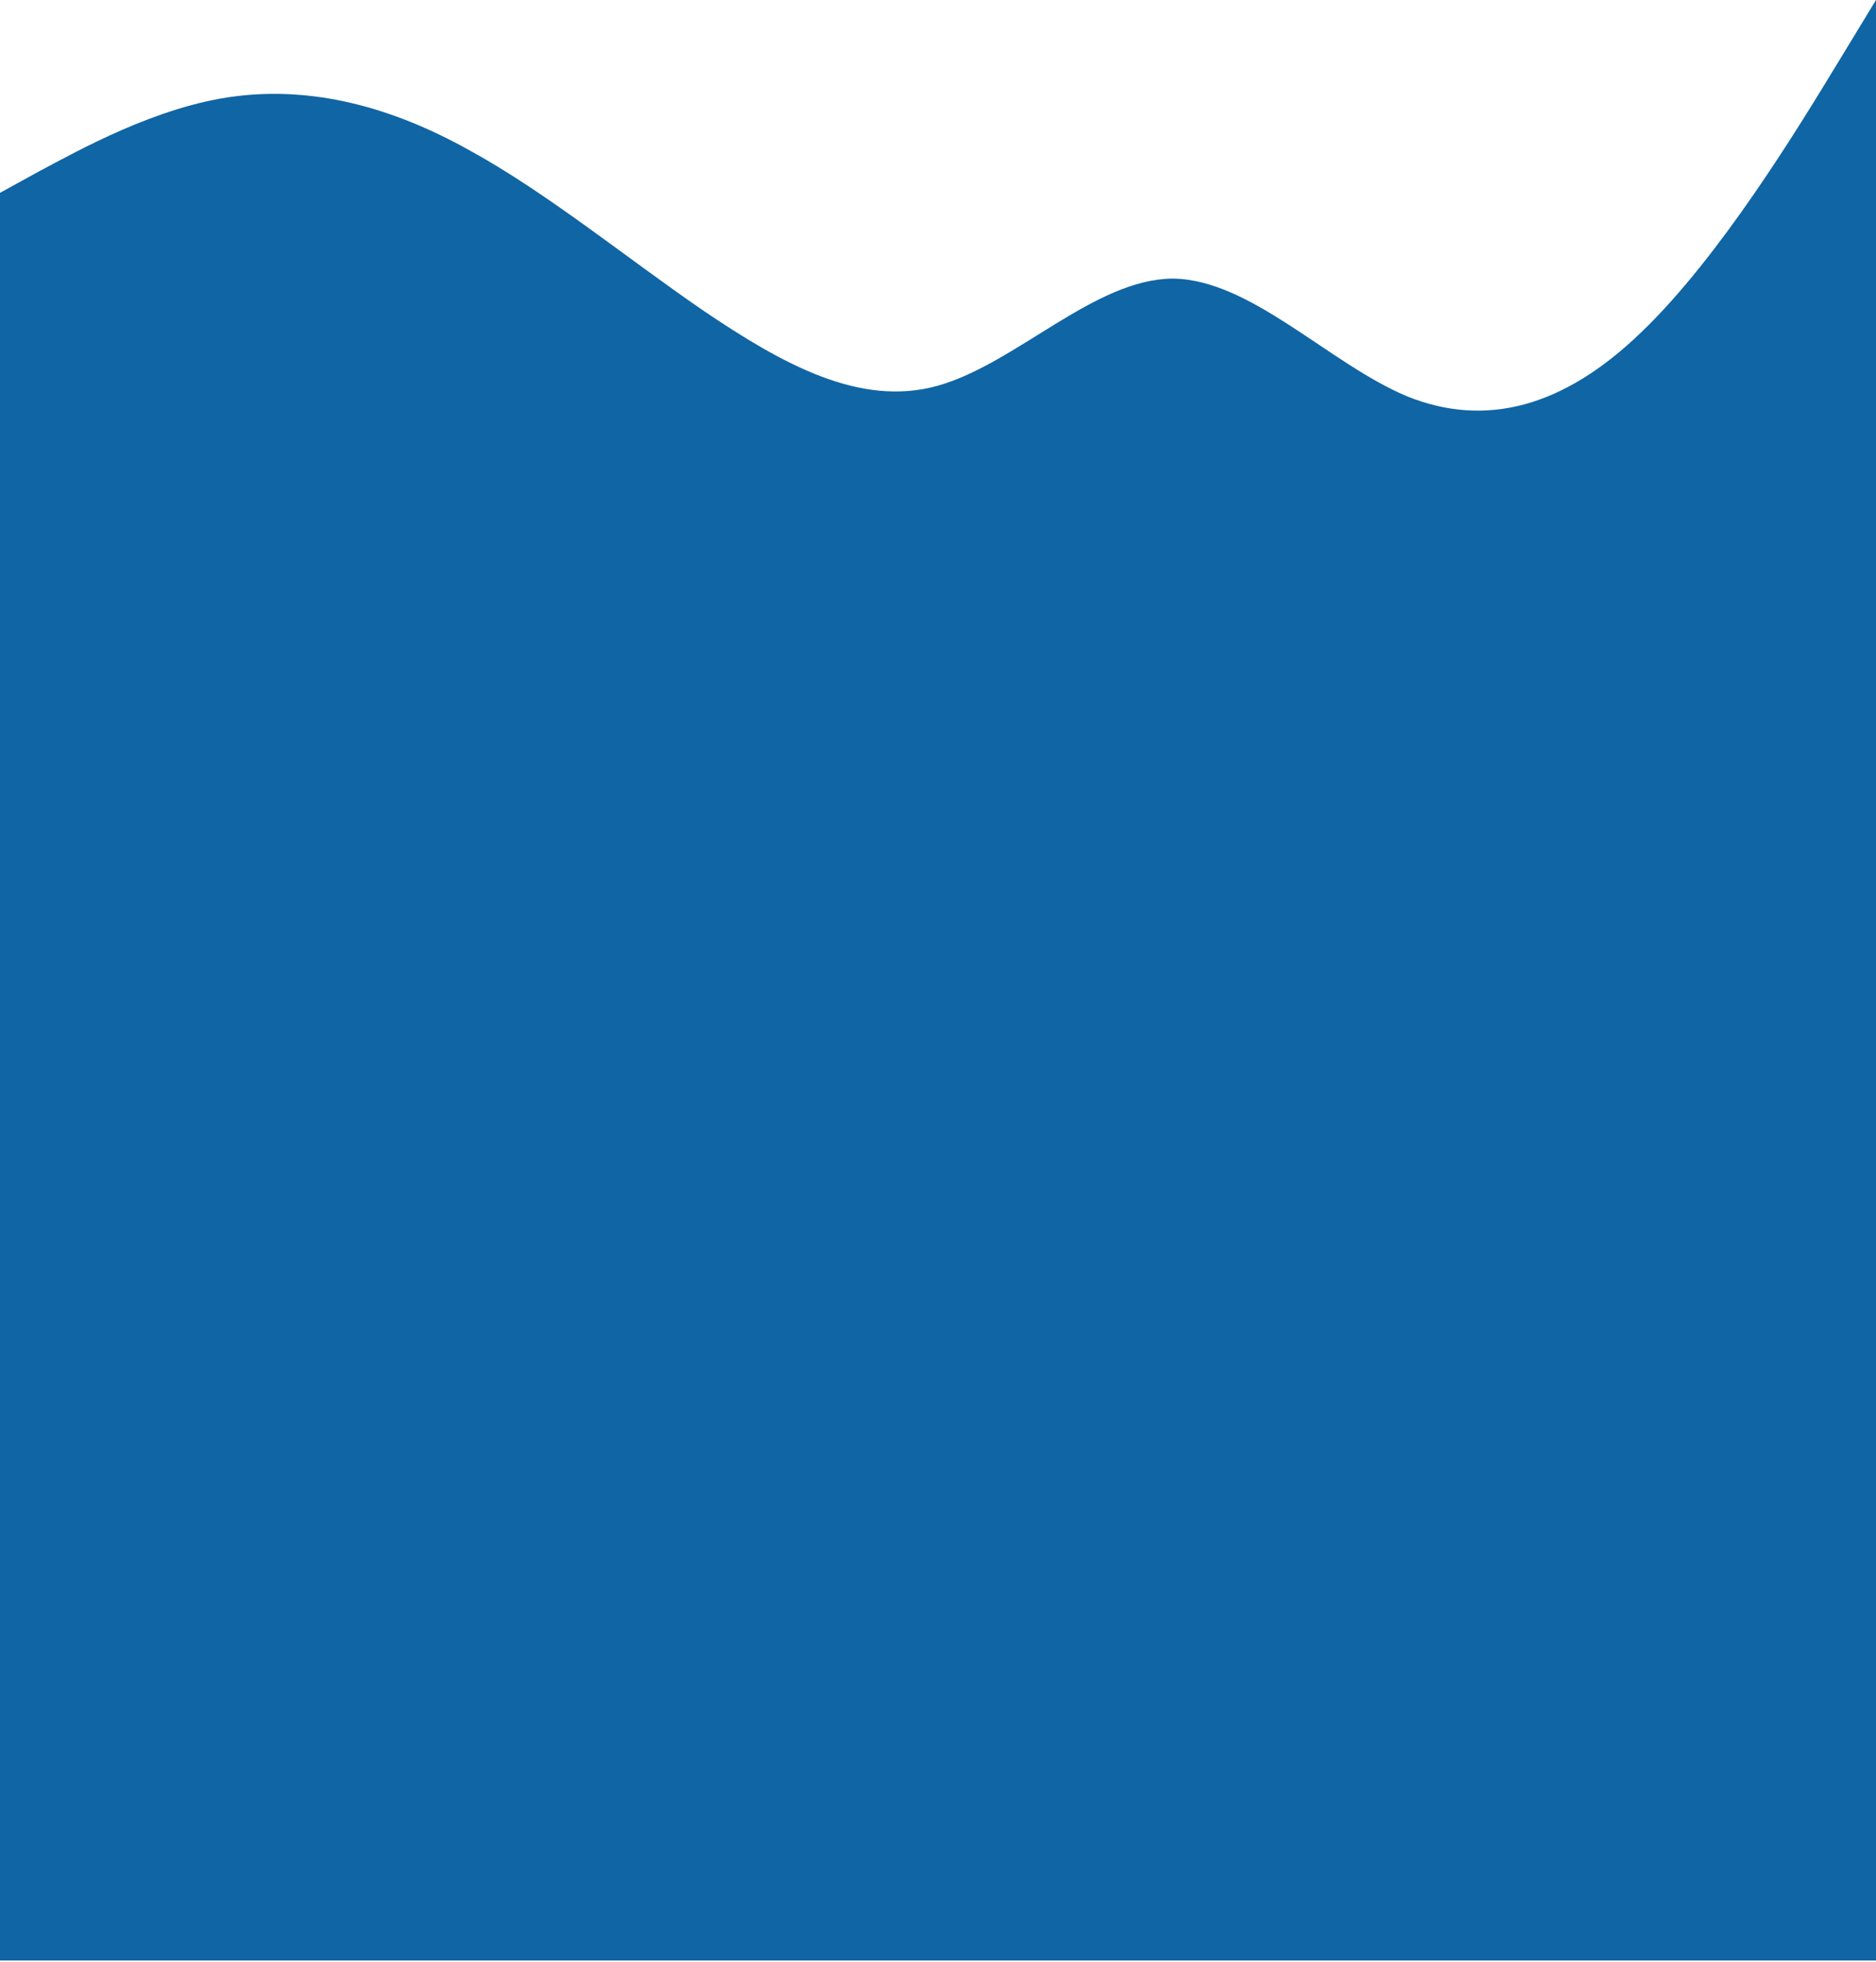 <svg width="697" height="729" viewBox="0 0 697 729" fill="none" xmlns="http://www.w3.org/2000/svg">
<path d="M0 71.653L14.521 63.667C29.042 55.979 58.083 39.558 87.125 35.827C116.167 32.095 145.208 39.558 174.25 55.755C203.292 71.653 232.333 95.537 261.375 115.466C290.417 135.096 319.458 151.516 348.5 143.306C377.542 135.096 406.583 103.748 435.625 103.524C464.667 103.748 493.708 135.096 522.75 147.262C551.792 158.98 580.833 151.516 609.875 123.378C638.917 95.537 667.958 47.769 682.479 23.884L697 0V728.5H652C637.479 728.5 587.542 728.5 558.5 728.5C529.458 728.5 517.042 728.5 488 728.5C458.958 728.5 464.667 728.5 435.625 728.5C406.583 728.5 405.542 728.5 376.5 728.5C347.458 728.5 313.542 728.5 284.5 728.5C255.458 728.5 232.042 728.5 203 728.5C173.958 728.5 139.542 728.5 110.5 728.5C81.458 728.5 69.521 728.5 55 728.5H0V71.653Z" fill="#1065A4"/>
</svg>
